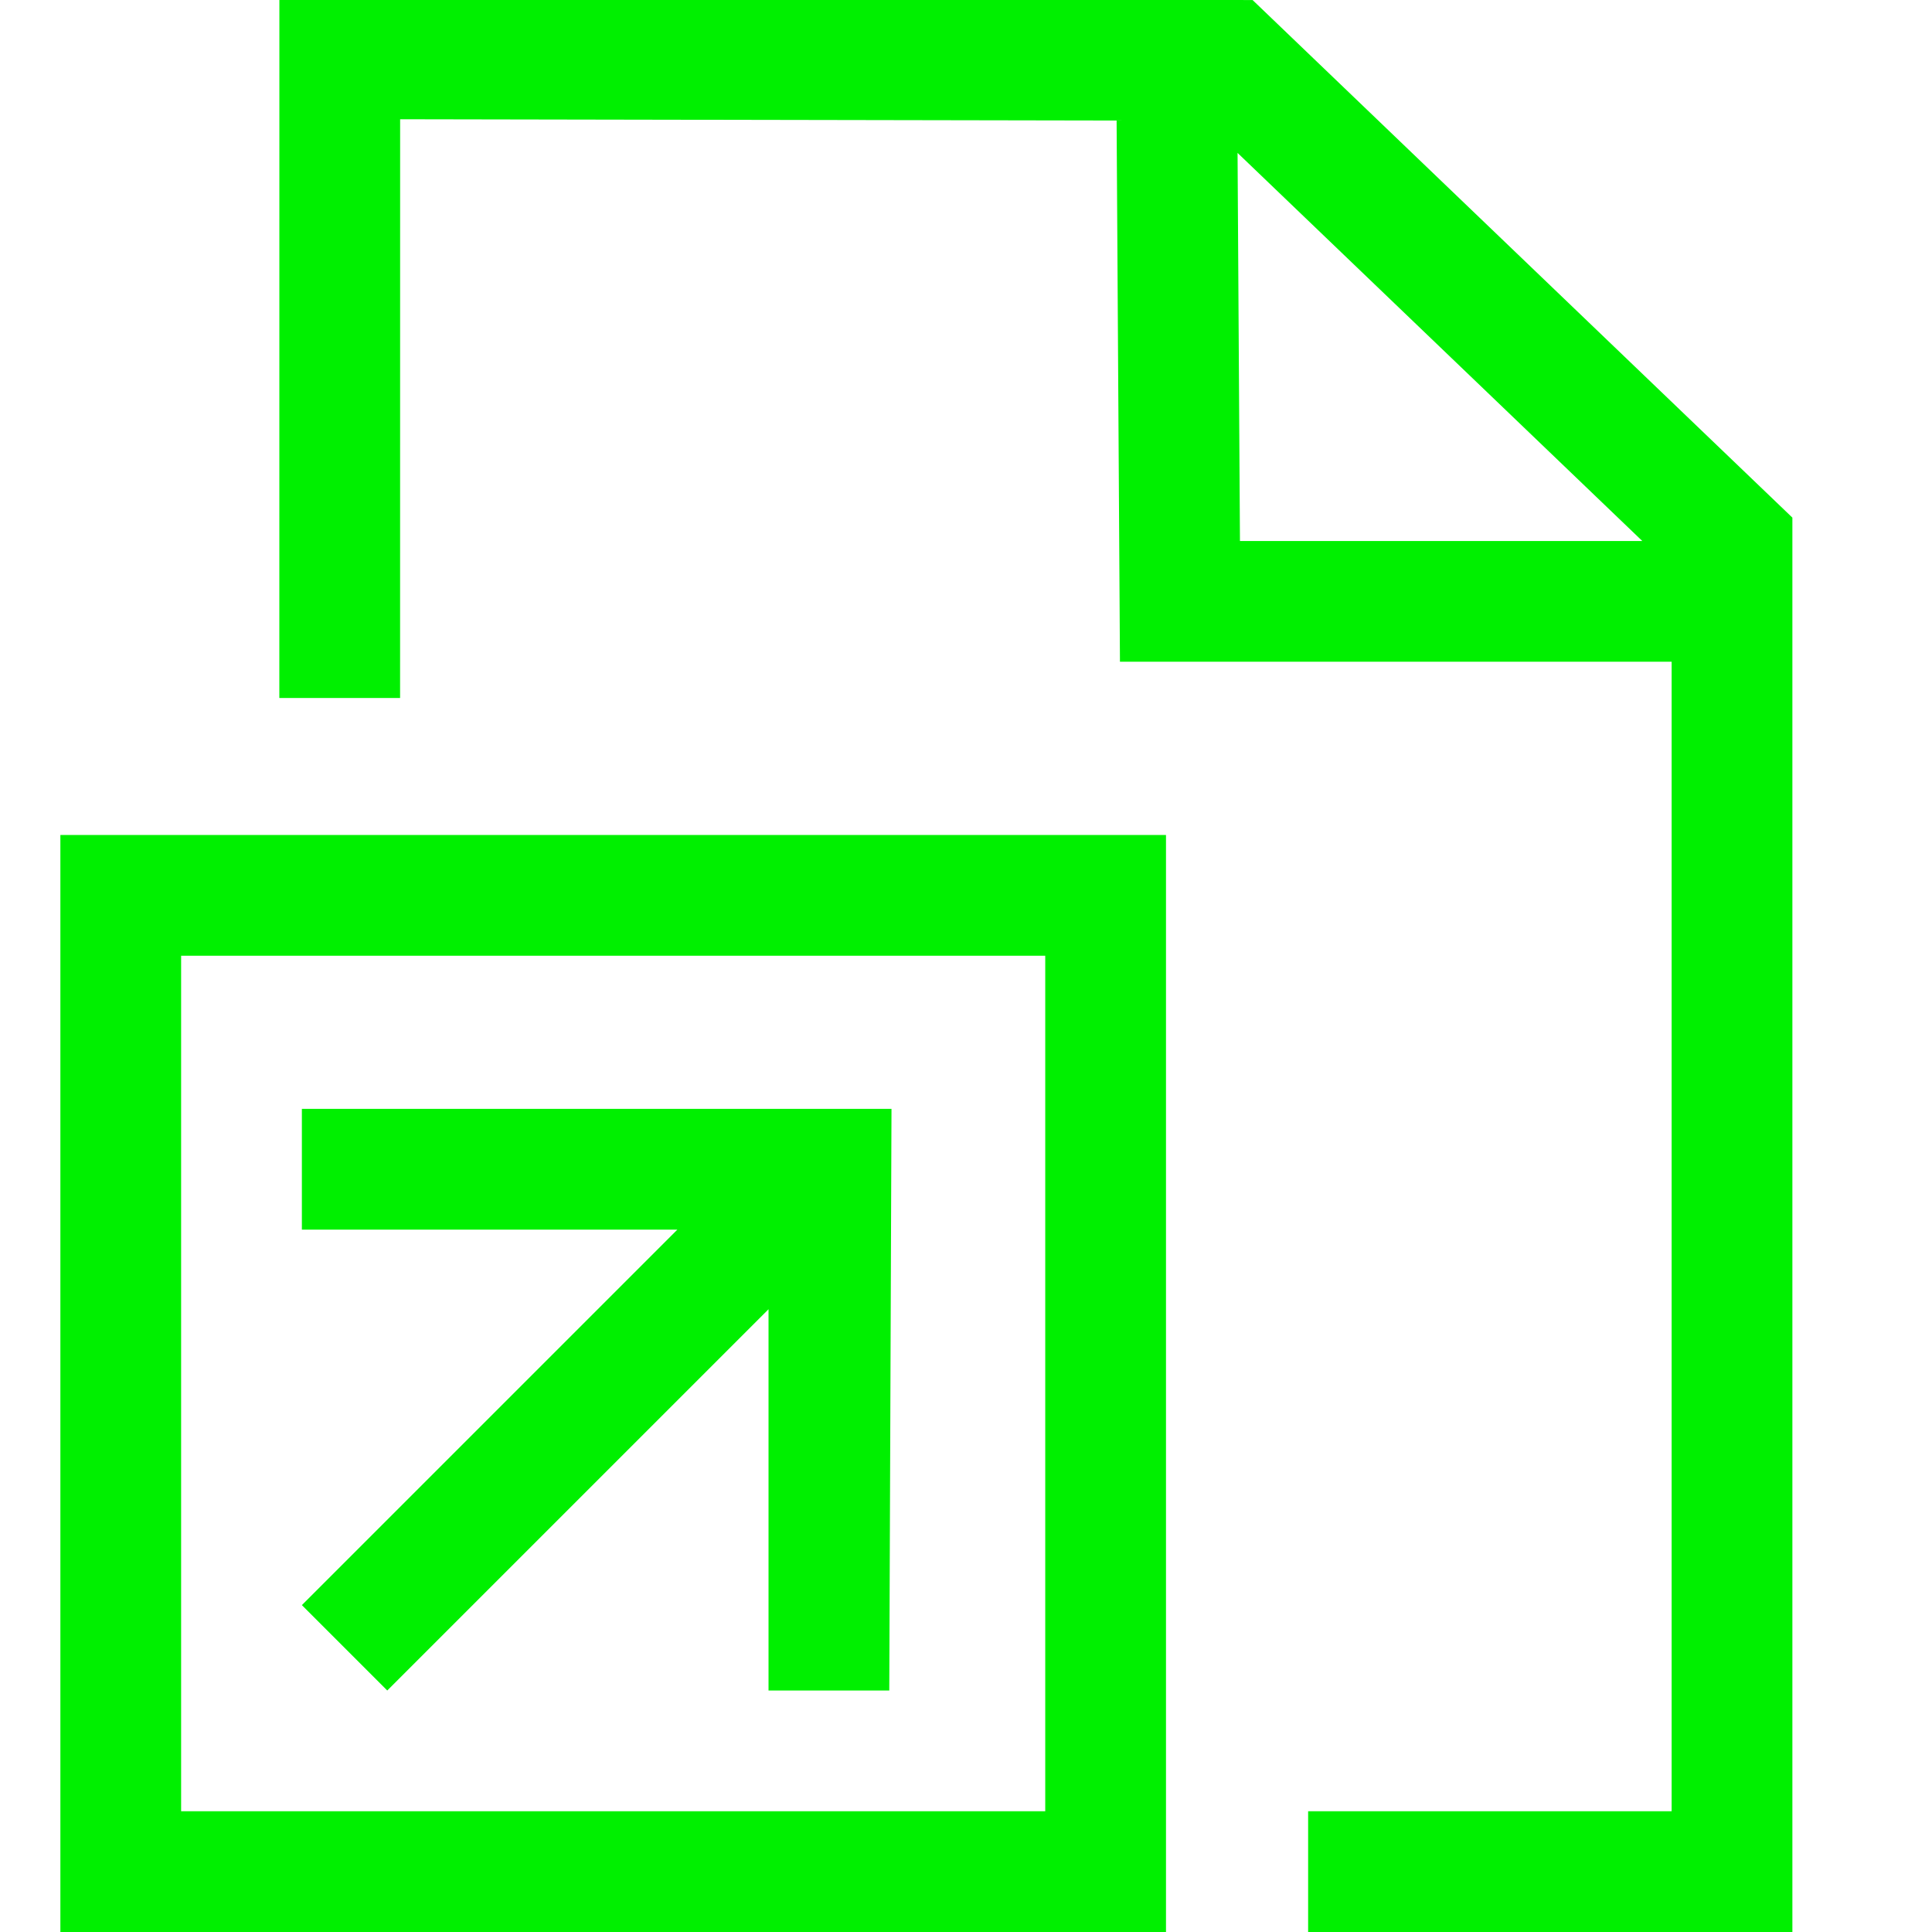 <?xml version="1.0" encoding="UTF-8" standalone="no"?>
<svg
   xmlns:dc="http://purl.org/dc/elements/1.1/"
   xmlns:cc="http://creativecommons.org/ns#"
   xmlns:rdf="http://www.w3.org/1999/02/22-rdf-syntax-ns#"
   xmlns:svg="http://www.w3.org/2000/svg"
   xmlns="http://www.w3.org/2000/svg"
   version="1.1"
   width="1024"
   height="1024"
   viewBox="0 0 1024.00 1024.00"
   enable-background="new 0 0 1024.00 1024.00"
   xml:space="preserve"
   id="svg4"><defs
     id="defs8" /><path
     id="path7091"
     d="M 148.082 -0.912 C 148.072 122.705 148.061 246.322 148.051 369.939 L 212.053 369.939 L 212.078 63.205 L 591.824 63.893 C 592.415 159.508 593.005 255.123 593.596 350.738 L 886 350.738 L 886 960 L 693.338 960 L 693.338 1024 L 950 1024 L 950 274.35 C 854.634 182.908 759.268 91.465 663.902 0.023 L 148.082 -0.912 z M 655.93 81.047 C 727.436 149.611 798.941 218.174 870.447 286.738 L 657.201 286.738 C 656.777 218.174 656.354 149.611 655.93 81.047 z M 32 442.559 L 32 1024 L 618 1024 L 618 442.559 L 32 442.559 z M 96 506.559 L 554 506.559 L 554 960 L 96 960 L 96 506.559 z M 160 587.715 L 160 651.715 L 359.029 651.715 L 160 850.746 L 205.254 896 L 407.334 693.922 L 407.334 896 L 471.334 896 L 472.514 587.715 L 160 587.715 z "
     style="color:#000000;font-style:normal;font-variant:normal;font-weight:normal;font-stretch:normal;font-size:medium;line-height:normal;font-family:sans-serif;font-variant-ligatures:normal;font-variant-position:normal;font-variant-caps:normal;font-variant-numeric:normal;font-variant-alternates:normal;font-feature-settings:normal;text-indent:0;text-align:start;text-decoration:none;text-decoration-line:none;text-decoration-style:solid;text-decoration-color:#000000;letter-spacing:normal;word-spacing:normal;text-transform:none;writing-mode:lr-tb;direction:ltr;text-orientation:mixed;dominant-baseline:auto;baseline-shift:baseline;text-anchor:start;white-space:normal;shape-padding:0;clip-rule:nonzero;display:inline;overflow:visible;visibility:visible;opacity:1;isolation:auto;mix-blend-mode:normal;color-interpolation:sRGB;color-interpolation-filters:linearRGB;solid-color:#000000;solid-opacity:1;vector-effect:none;fill:#00f000;fill-opacity:1;fill-rule:nonzero;stroke:none;stroke-width:64;stroke-linecap:butt;stroke-linejoin:miter;stroke-miterlimit:4;stroke-dasharray:none;stroke-dashoffset:0;stroke-opacity:1;color-rendering:auto;image-rendering:auto;shape-rendering:auto;text-rendering:auto;enable-background:accumulate" /></svg>